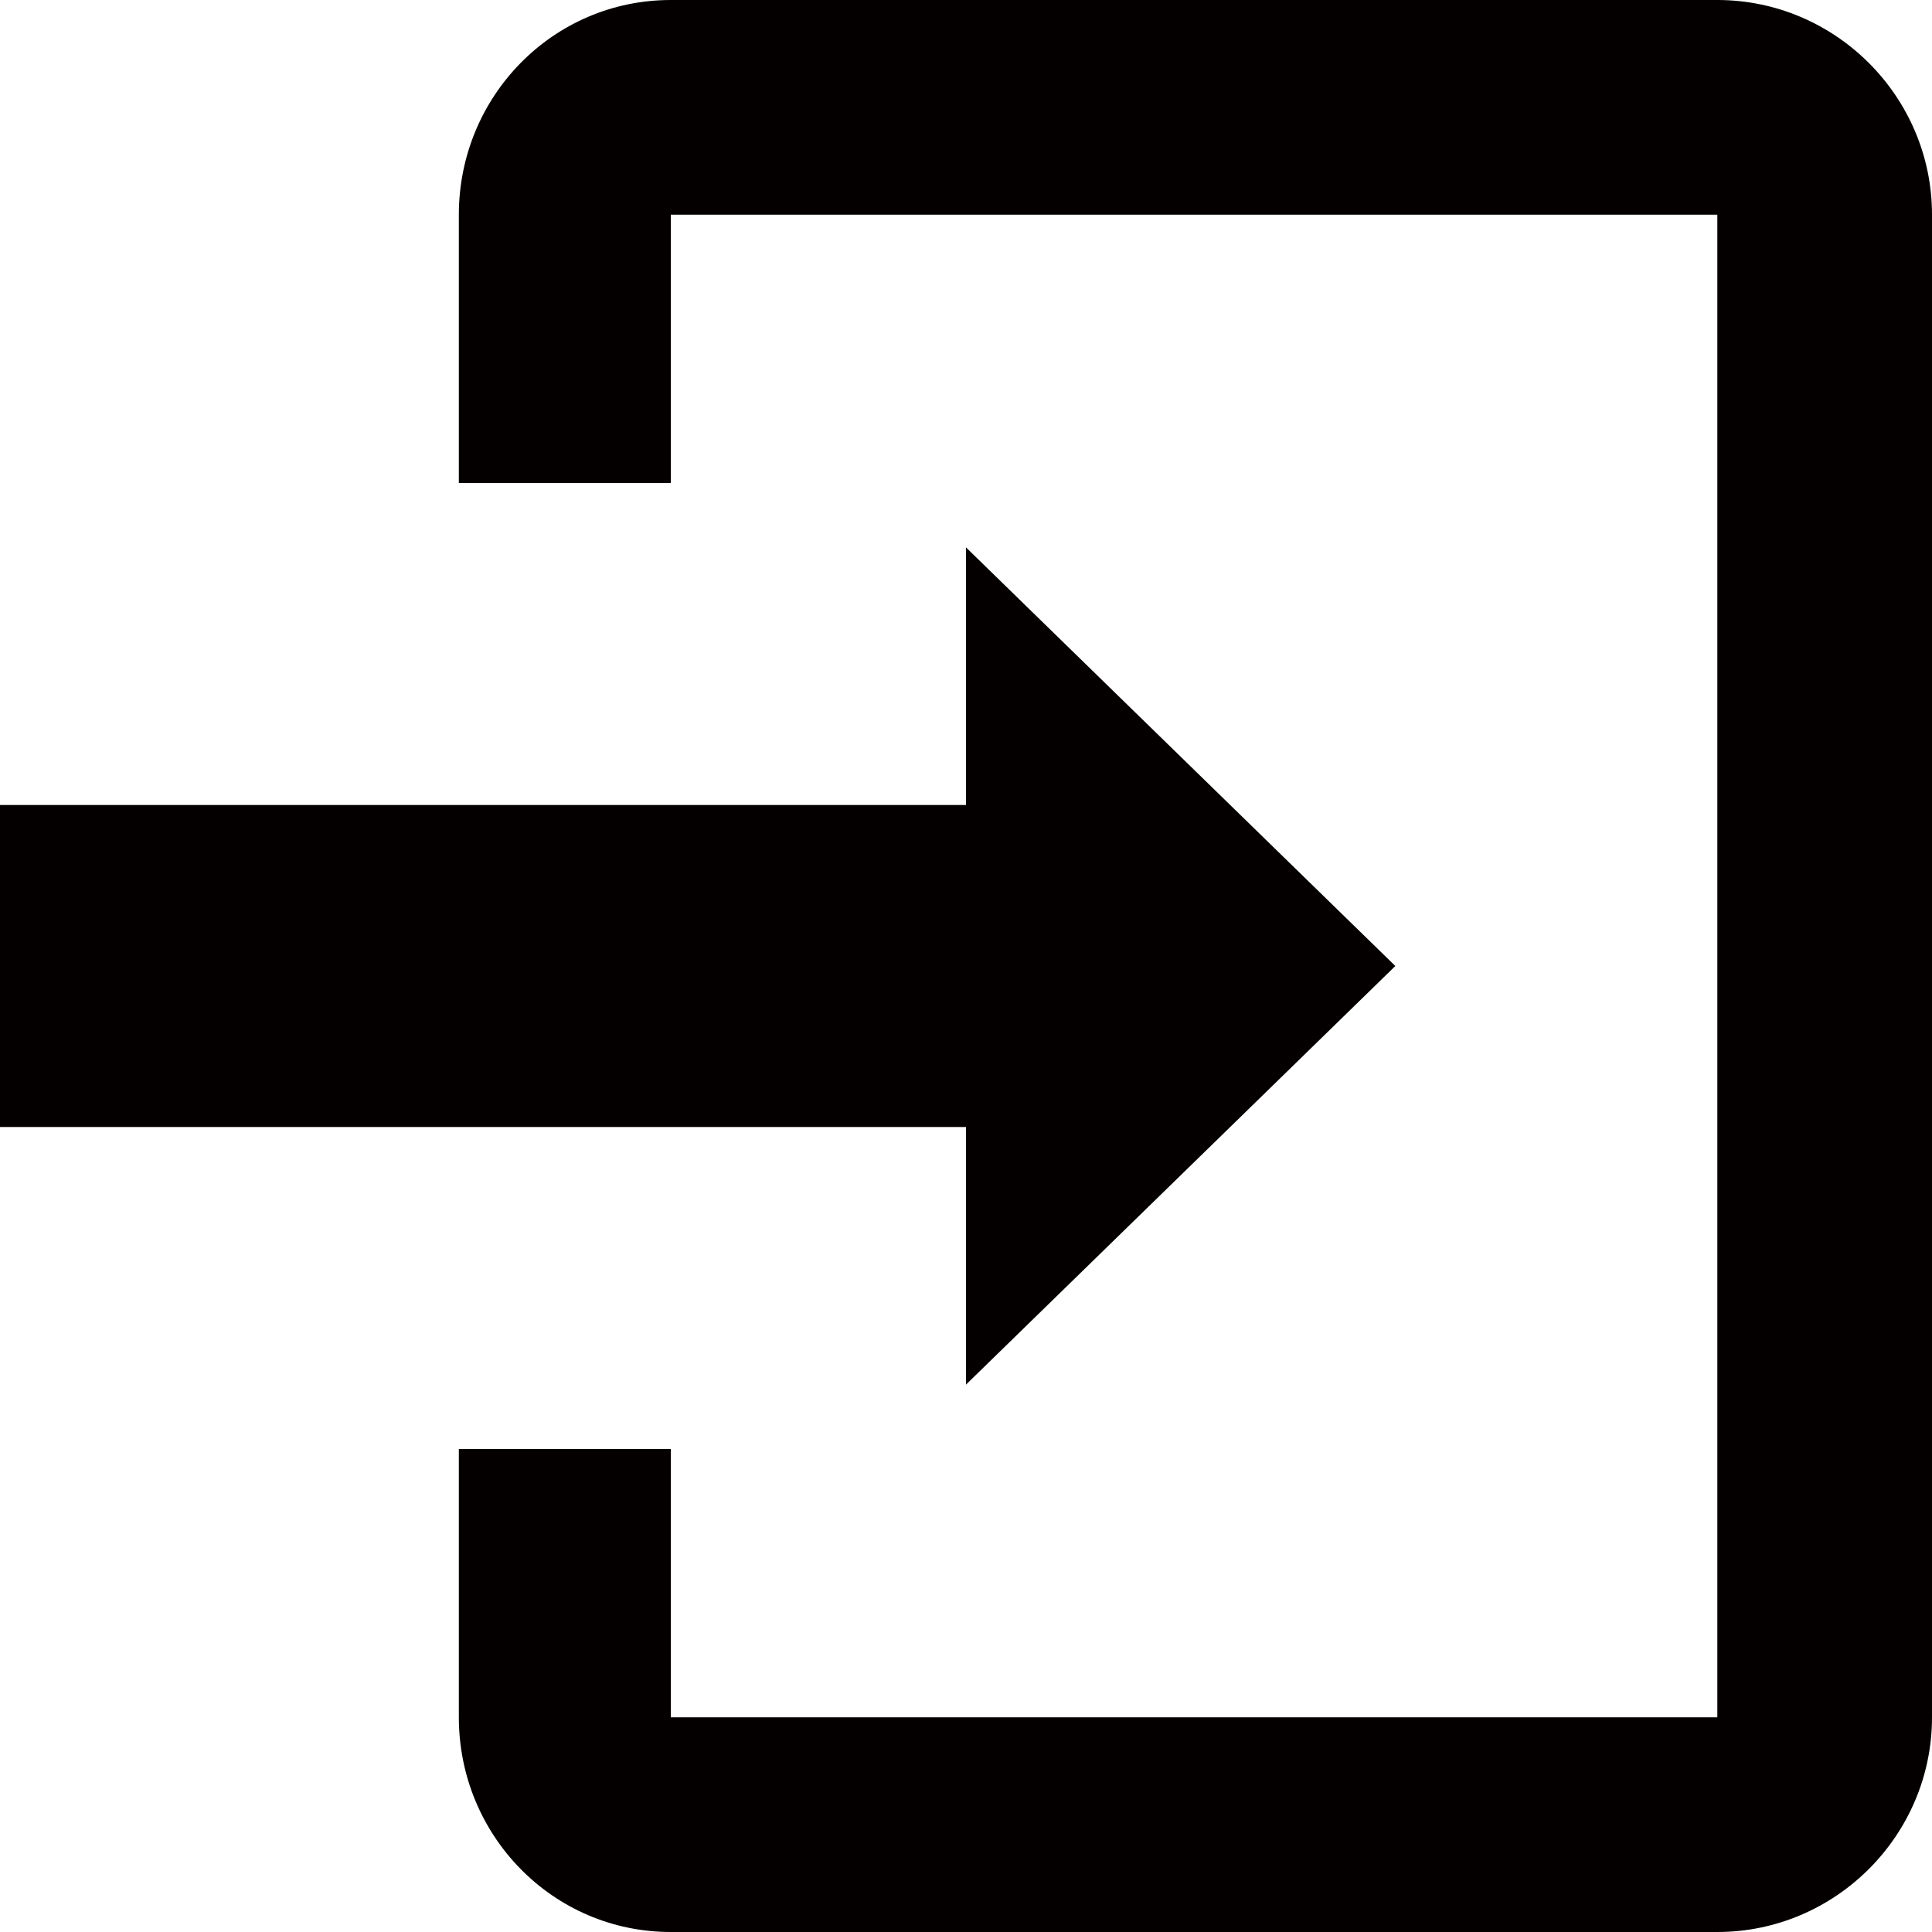<?xml version="1.0" encoding="utf-8"?>
<!-- Generator: Adobe Illustrator 19.2.1, SVG Export Plug-In . SVG Version: 6.00 Build 0)  -->
<!DOCTYPE svg PUBLIC "-//W3C//DTD SVG 1.1//EN" "http://www.w3.org/Graphics/SVG/1.1/DTD/svg11.dtd">
<svg version="1.1" id="レイヤー_1" xmlns="http://www.w3.org/2000/svg" xmlns:xlink="http://www.w3.org/1999/xlink" x="0px"
	 y="0px" width="72px" height="72px" viewBox="0 0 72 72" enable-background="new 0 0 72 72" xml:space="preserve">
<path fill="#040000" d="M64,0H25c-4.4,0-7.9,3.6-7.9,8v10H25V8h39v56H25V54h-7.9v10c0,4.4,3.5,8,7.9,8h39c4.4,0,8-3.6,8-8V8
	C72,3.6,68.4,0,64,0z M36,51.6L52,36L36,20.4V30H0v12h36V51.6z"/>
</svg>
